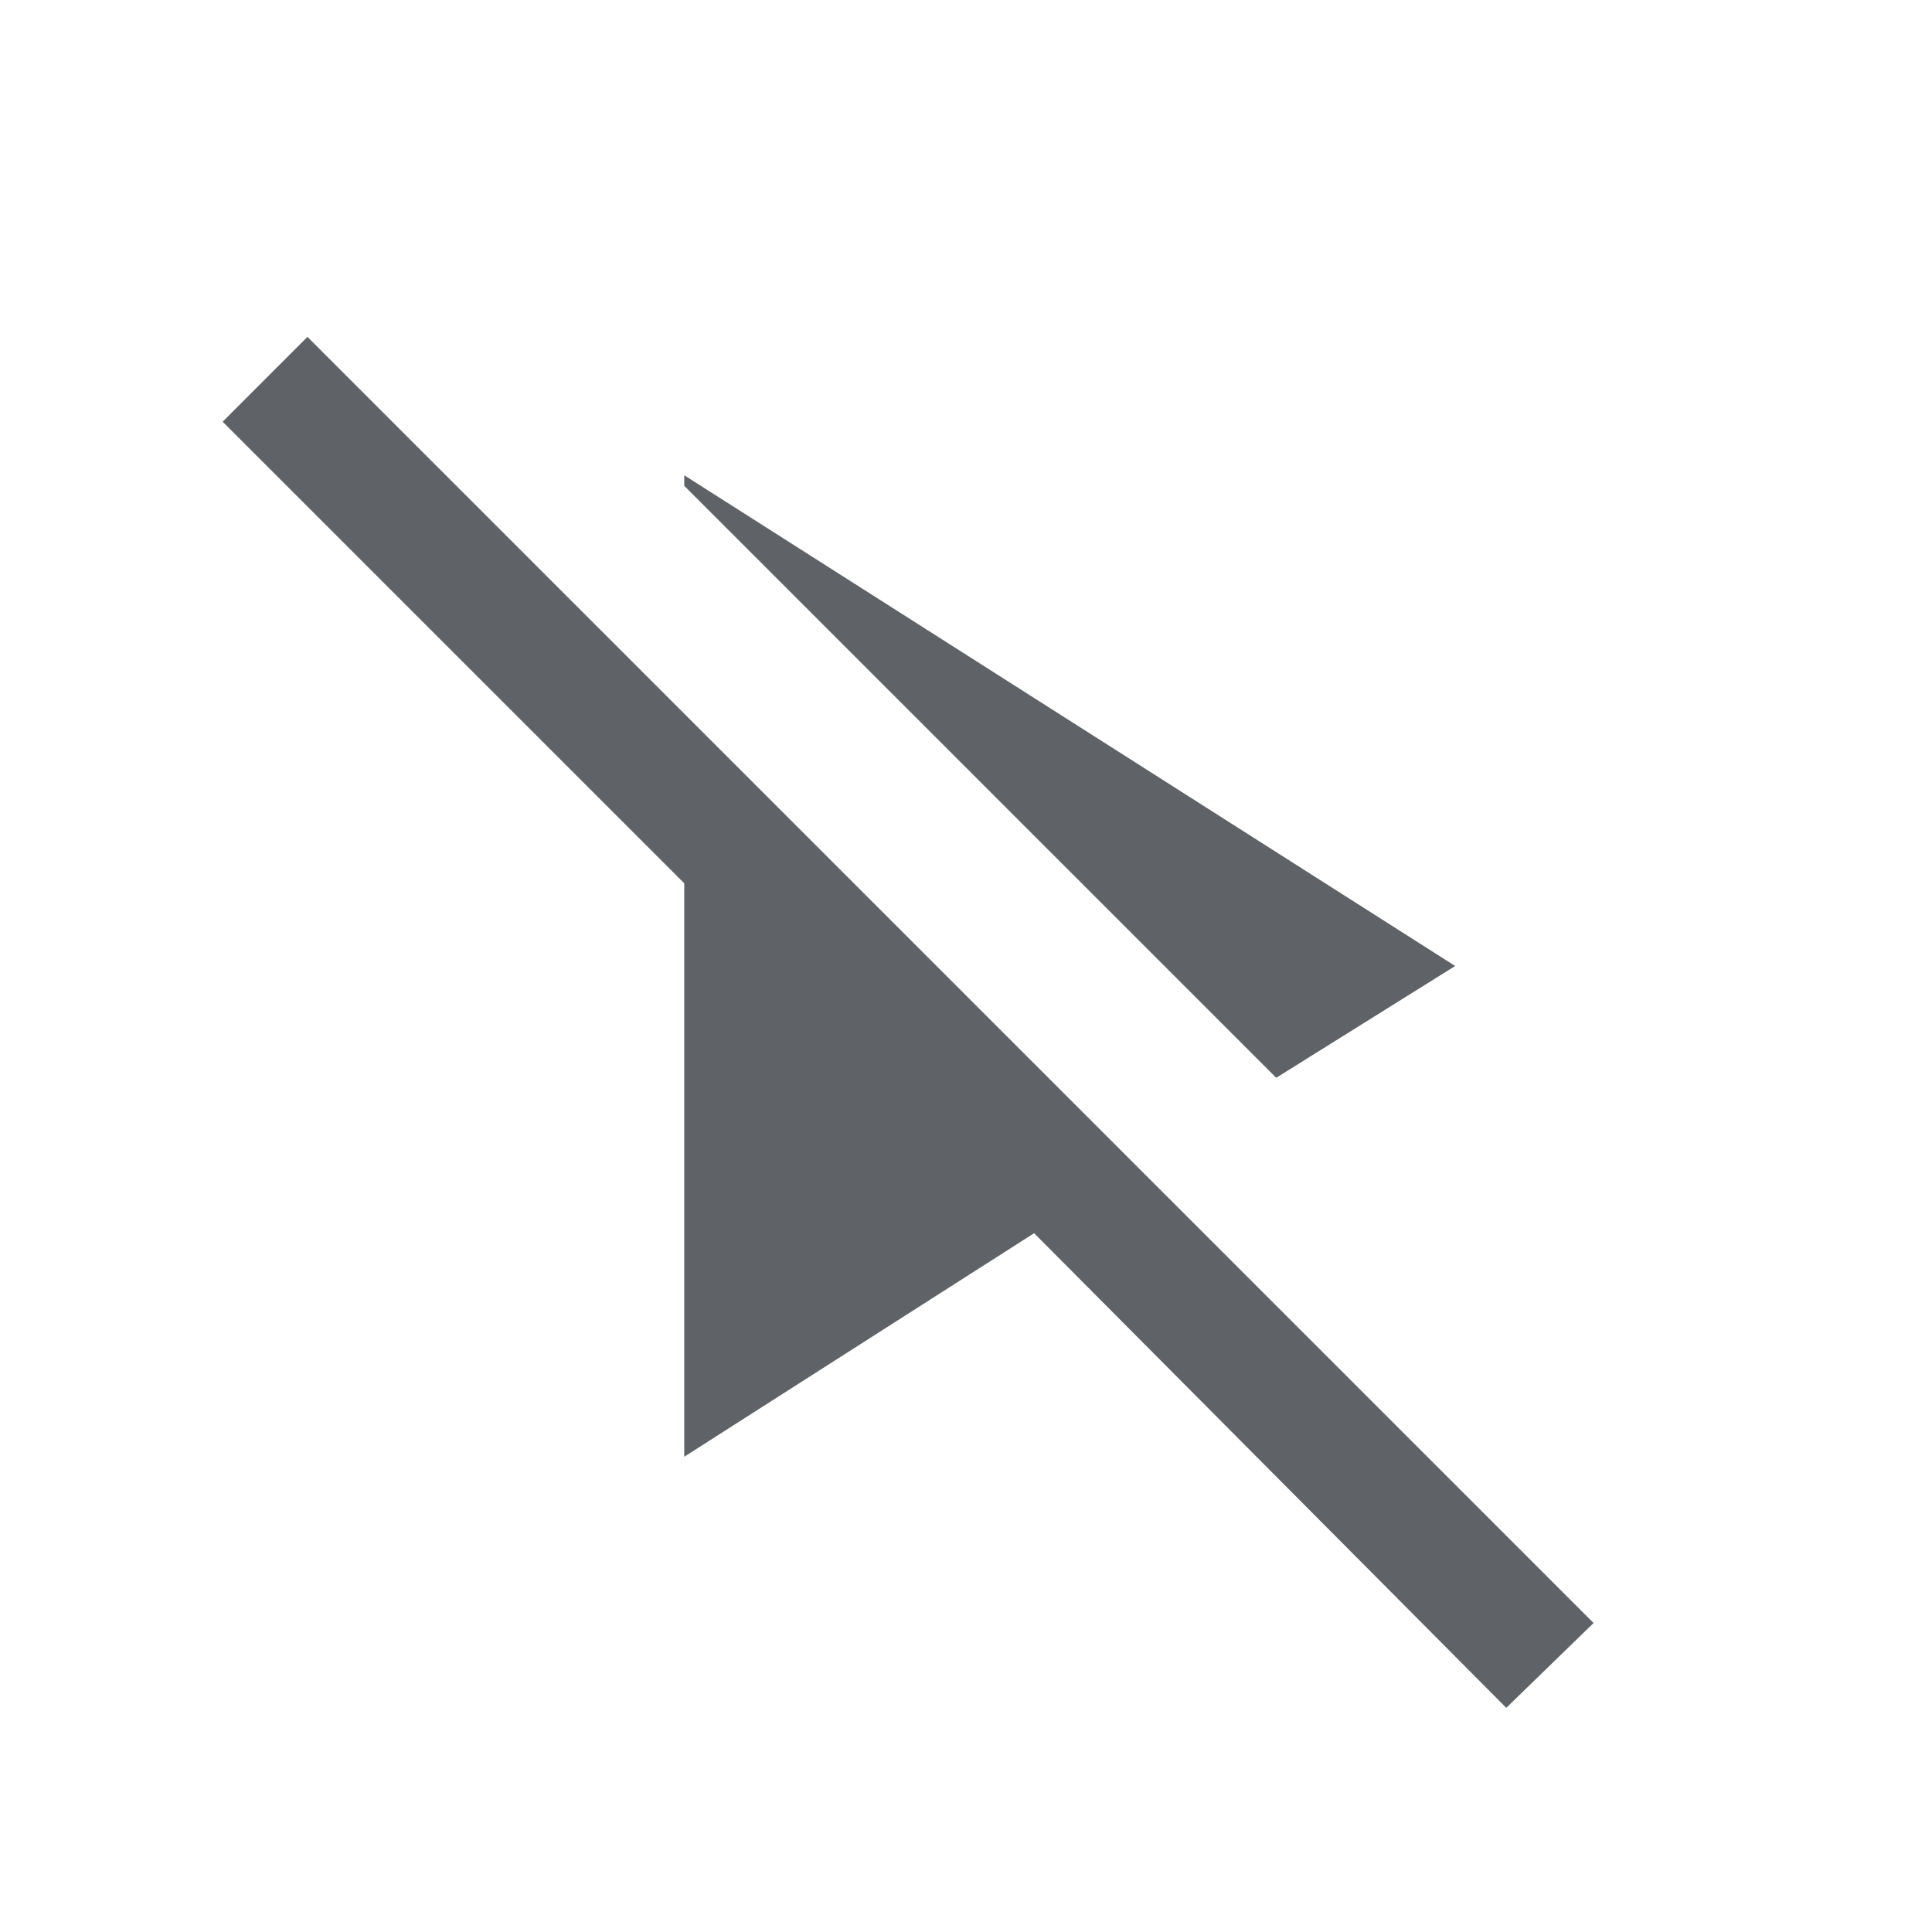 <svg xmlns="http://www.w3.org/2000/svg" height="24px" viewBox="0 -960 960 960" width="24px" fill="#5f6368">
  <path
    d="M634.15-424.46 340-718.61v-5.23L723.07-480l-88.92 55.54Zm114.31 313.07L513.85-347.23 340-236.16v-284.92L110.62-750.46l42.15-42.15 639.07 639.07-43.38 42.15Z"/>
</svg>
